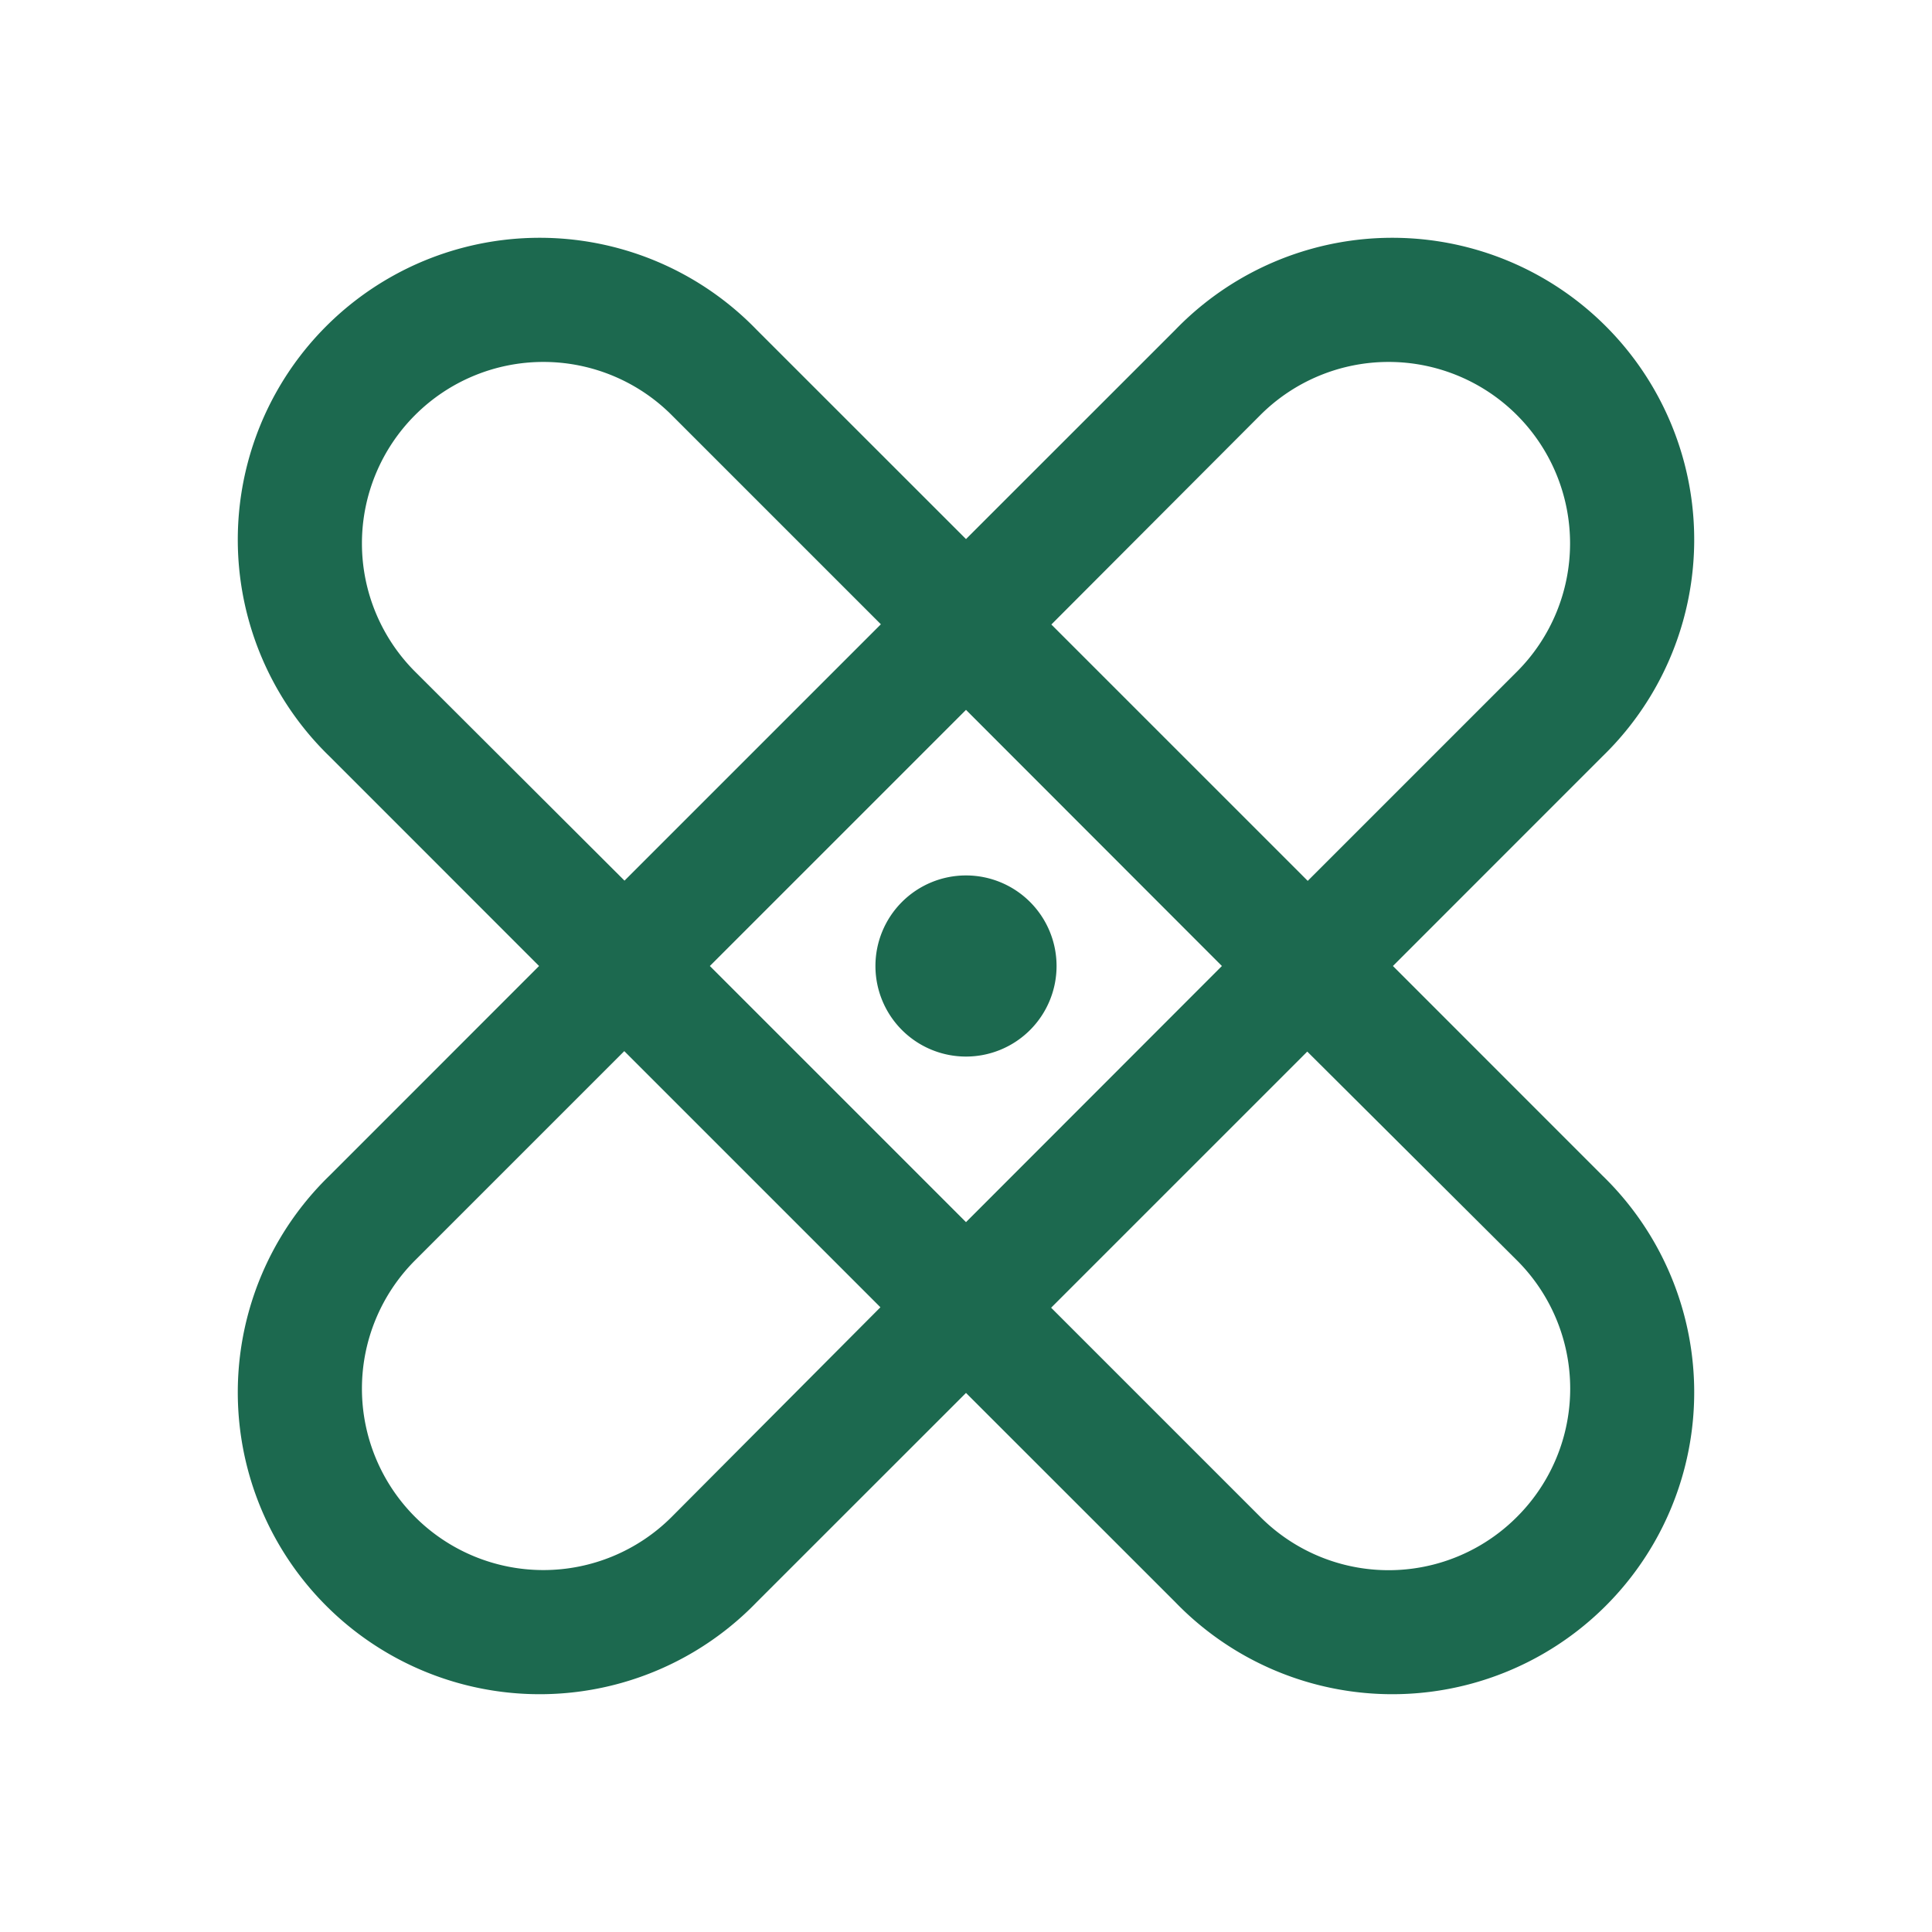 <svg xmlns="http://www.w3.org/2000/svg" viewBox="0 0 256 256" fill="#1C694F"><path d="M184.57,128l27.71-27.72a40,40,0,1,0-56.56-56.56L128,71.43,100.28,43.72a40,40,0,1,0-56.56,56.56L71.43,128,43.72,155.72a40,40,0,1,0,56.56,56.56L128,184.57l27.72,27.71a40,40,0,1,0,56.56-56.56ZM167,55A24,24,0,1,1,201,89l-27.72,27.72L139.31,82.75Zm-5.09,73L128,161.94,94.06,128,128,94.06ZM55,89h0A24,24,0,1,1,89,55l27.72,27.72L82.75,116.69ZM89,201A24,24,0,1,1,55,167l27.72-27.72,33.94,33.94Zm112,0A24,24,0,0,1,167,201l-27.72-27.72,33.94-33.94L201,167A24,24,0,0,1,201,201Zm-85-73a12,12,0,1,1,12,12A12,12,0,0,1,116,128Z"/></svg>